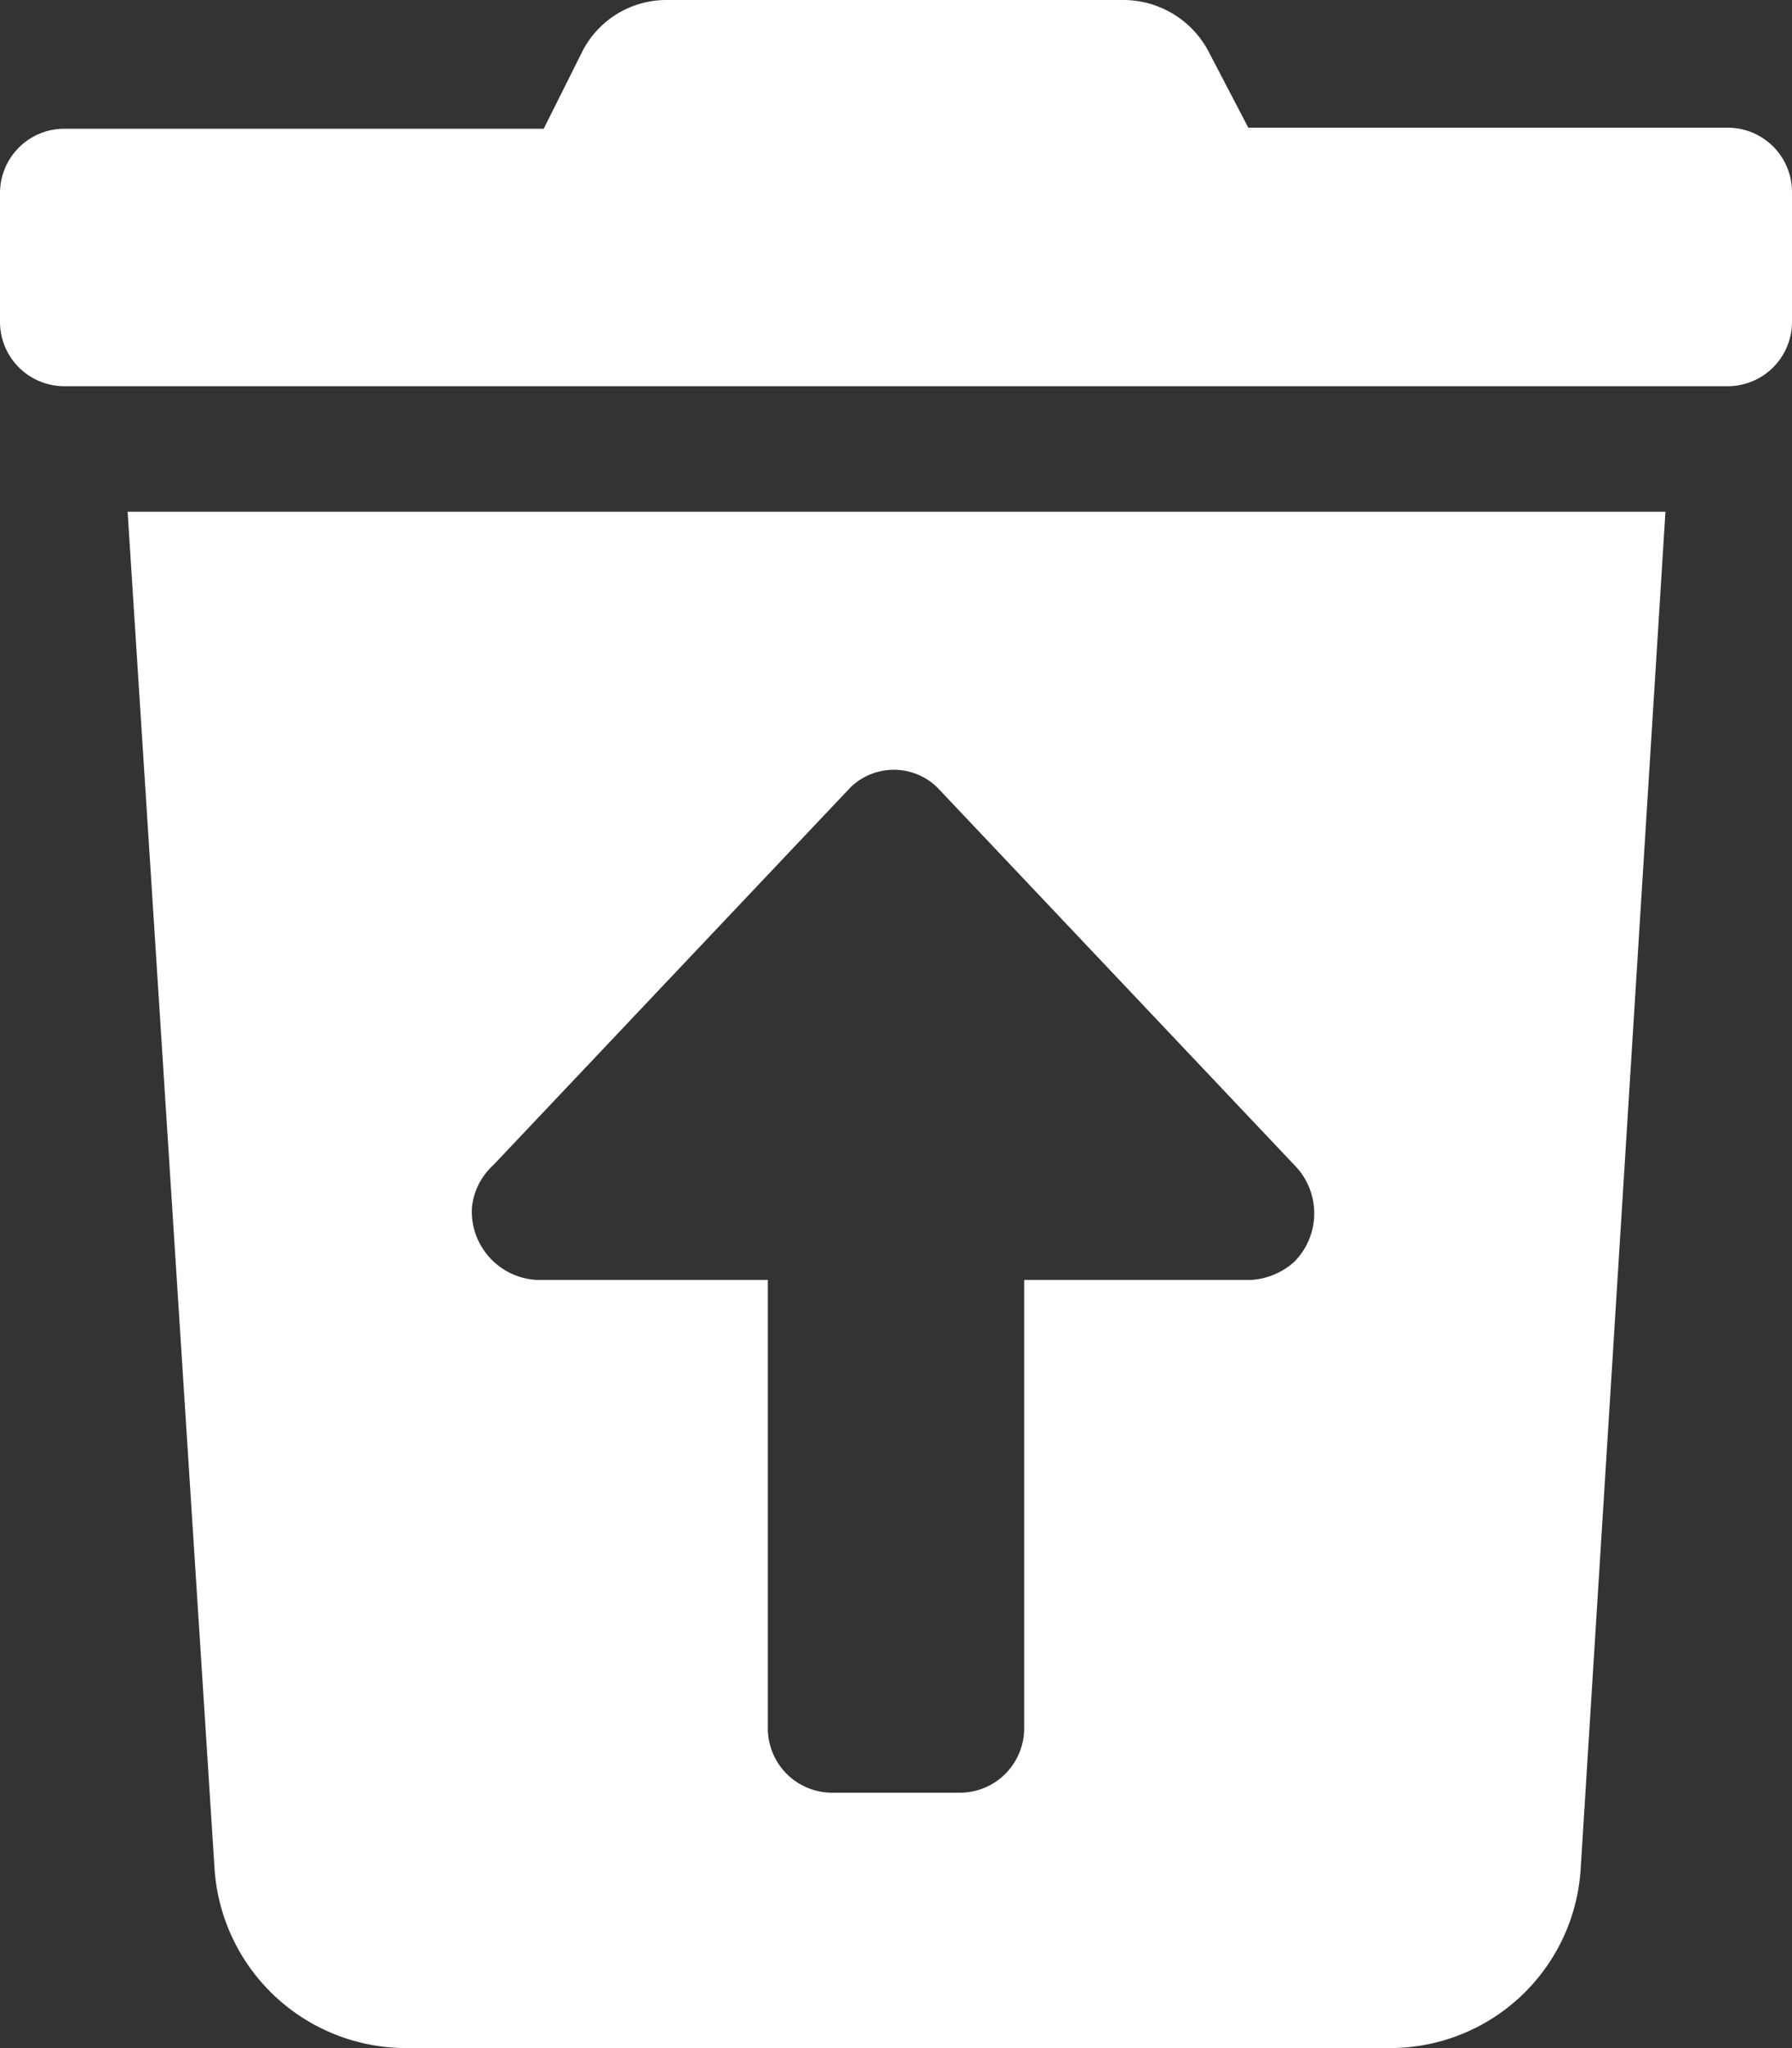 <svg xmlns="http://www.w3.org/2000/svg" viewBox="0 0 16.71 19.09"><rect x="0" y="0" width="16.71" height="19.09" fill="#333333" stroke="none"/><defs><style>.cls-1{fill:#fff;}</style></defs><g id="Layer_2" data-name="Layer 2"><g id="Layer_1-2" data-name="Layer 1"><path id="FontAwsome_trash-restore_" data-name="FontAwsome trash-restore " class="cls-1" d="M2,17.41a1.79,1.79,0,0,0,1.79,1.68h9.17a1.78,1.78,0,0,0,1.78-1.68l.79-12.64H1.19ZM4.6,10.86,7.93,7.34a.58.58,0,0,1,.81,0l0,0,3.33,3.52a.64.64,0,0,1,0,.9.66.66,0,0,1-.4.17H9.55v4.18a.6.6,0,0,1-.6.6H7.76a.6.6,0,0,1-.6-.6h0V11.93H5a.64.64,0,0,1-.6-.67A.62.62,0,0,1,4.6,10.86ZM16.11,1.19H11.64L11.28.5a.9.9,0,0,0-.8-.5H6.22a.88.88,0,0,0-.8.5l-.35.7H.6a.6.6,0,0,0-.6.6H0V3a.6.6,0,0,0,.6.6H16.11a.6.6,0,0,0,.6-.6h0V1.79A.6.6,0,0,0,16.11,1.19Z"/></g></g></svg>